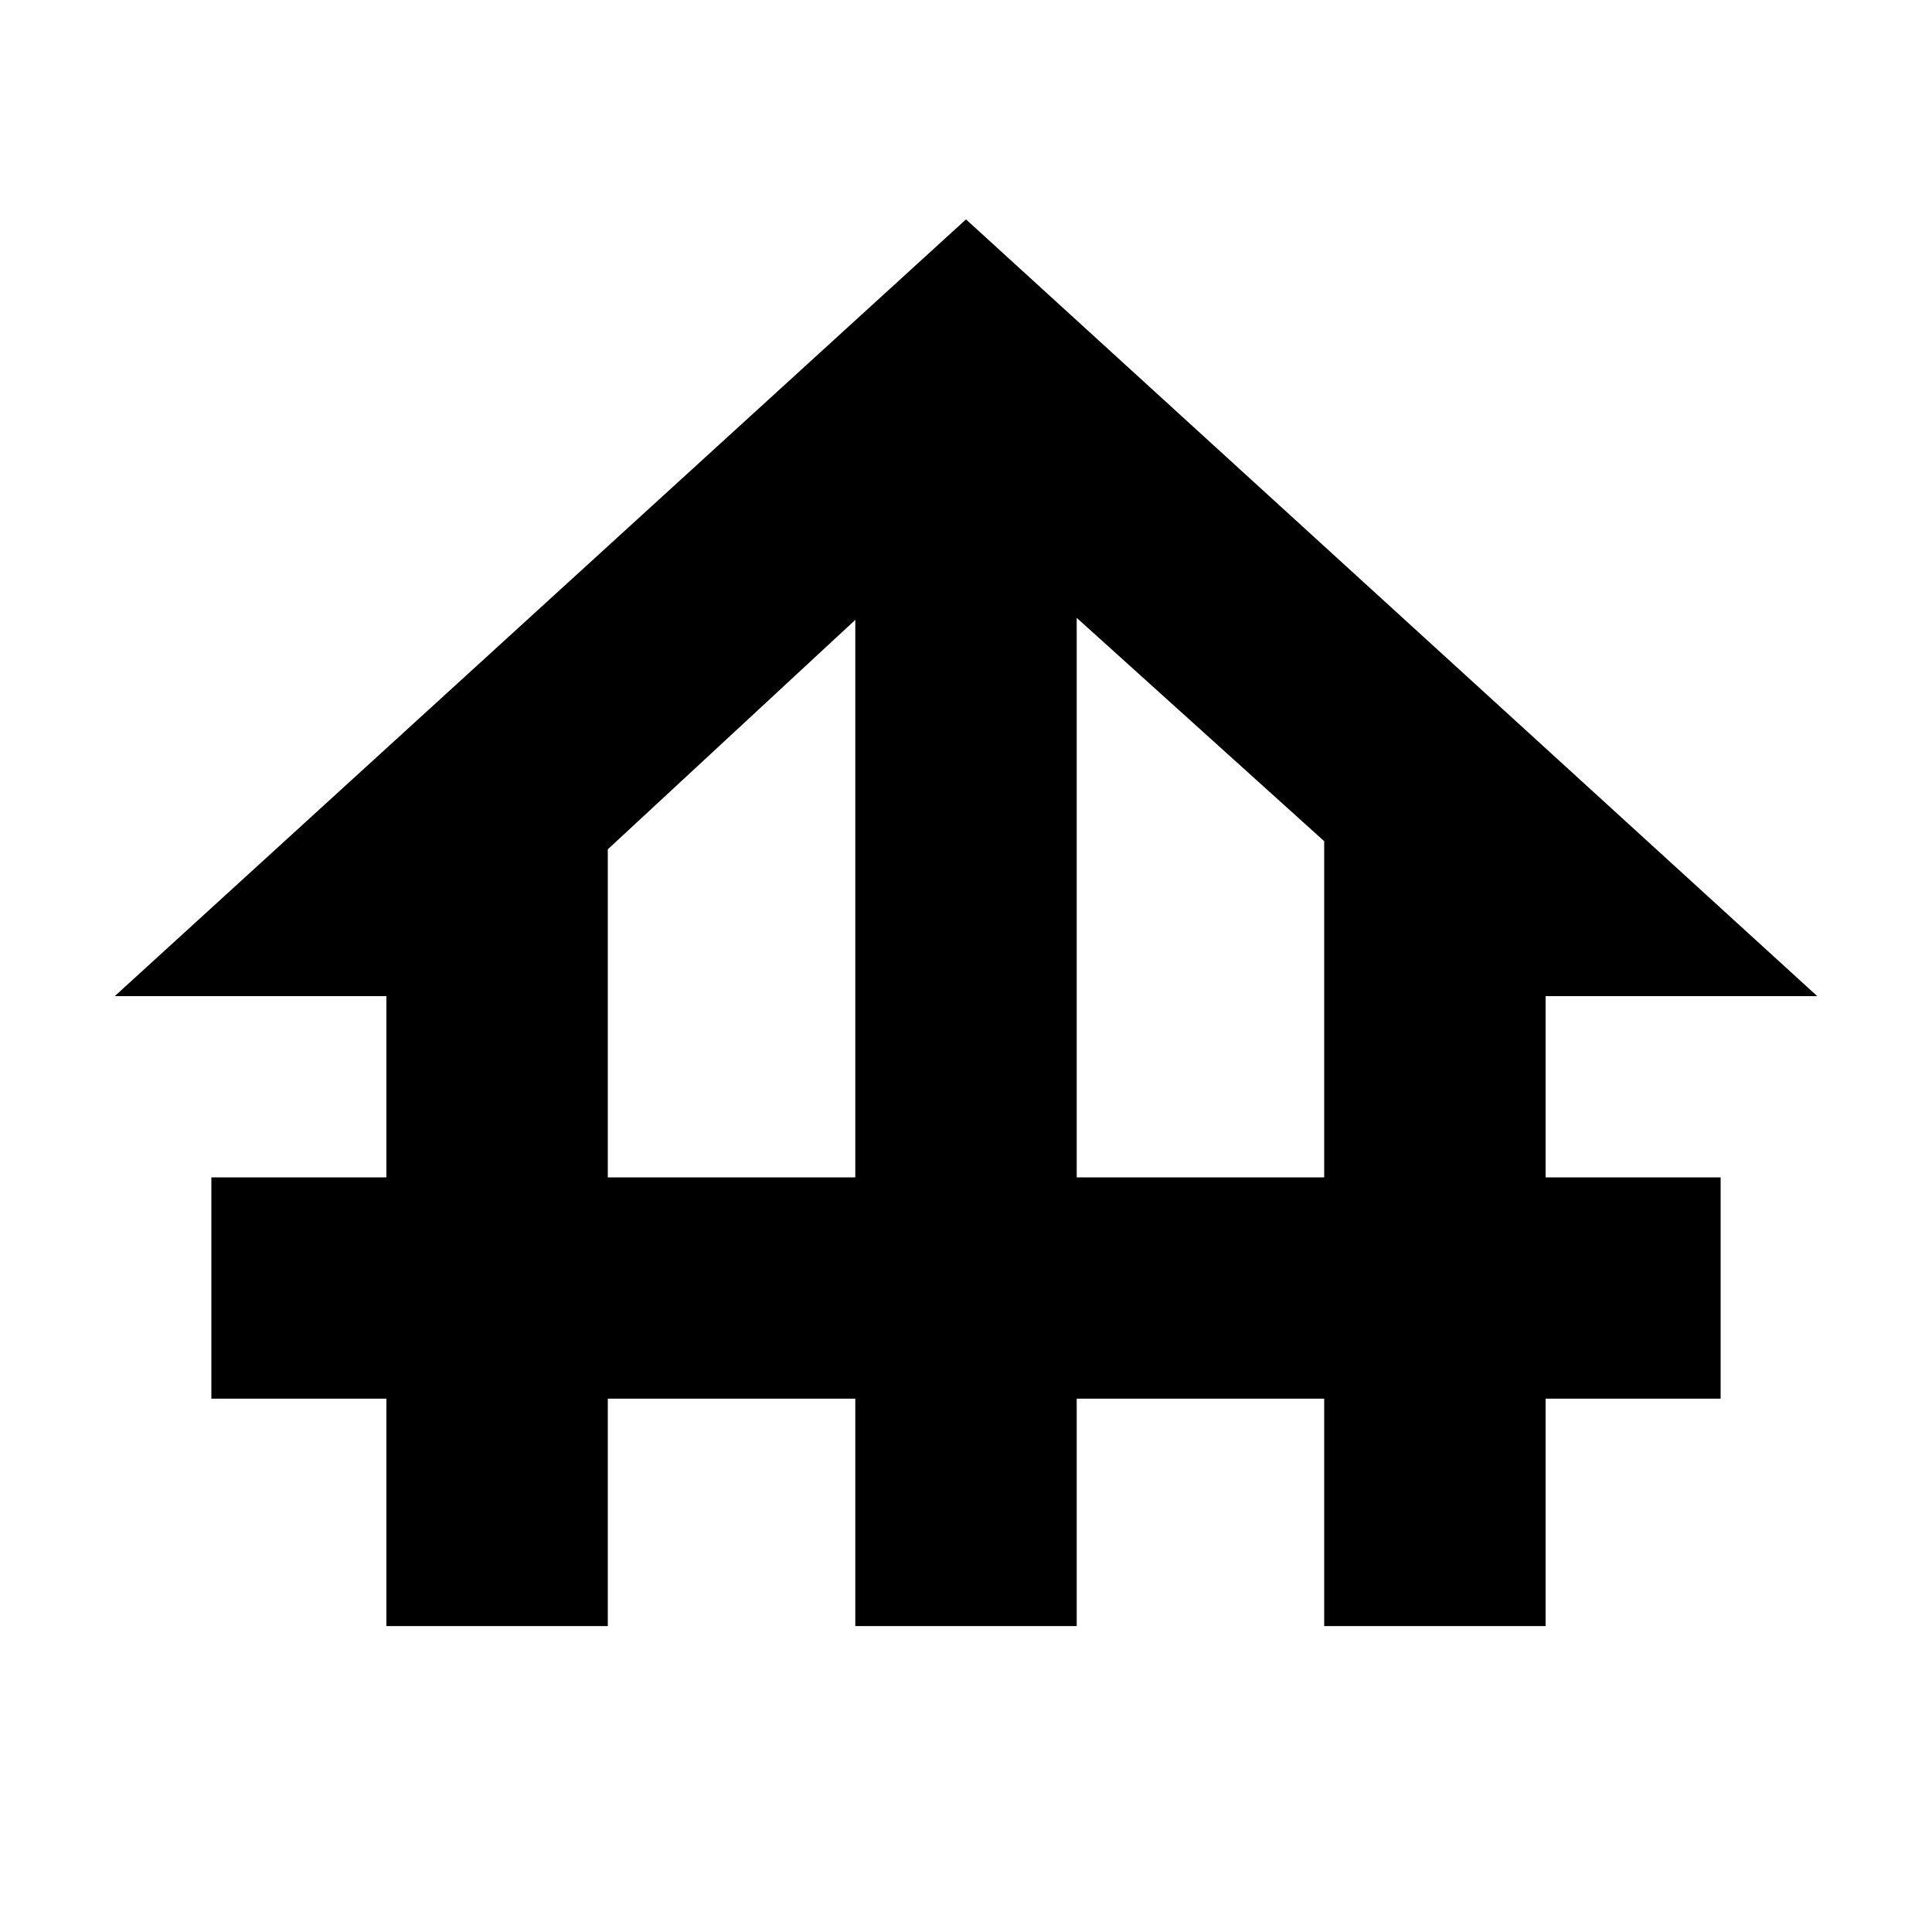 <svg xmlns="http://www.w3.org/2000/svg" height="20" width="20"><path d="M4 16.833v-2.354H2.188v-2.291H4v-1.876H1.188L10 2.271l8.812 8.041H16v1.876h1.812v2.291H16v2.354h-2.292v-2.354h-2.562v2.354H8.854v-2.354H6.292v2.354Zm2.292-4.645h2.562V6.417L6.292 8.792Zm4.854 0h2.562v-3.48l-2.562-2.312Z"/></svg>